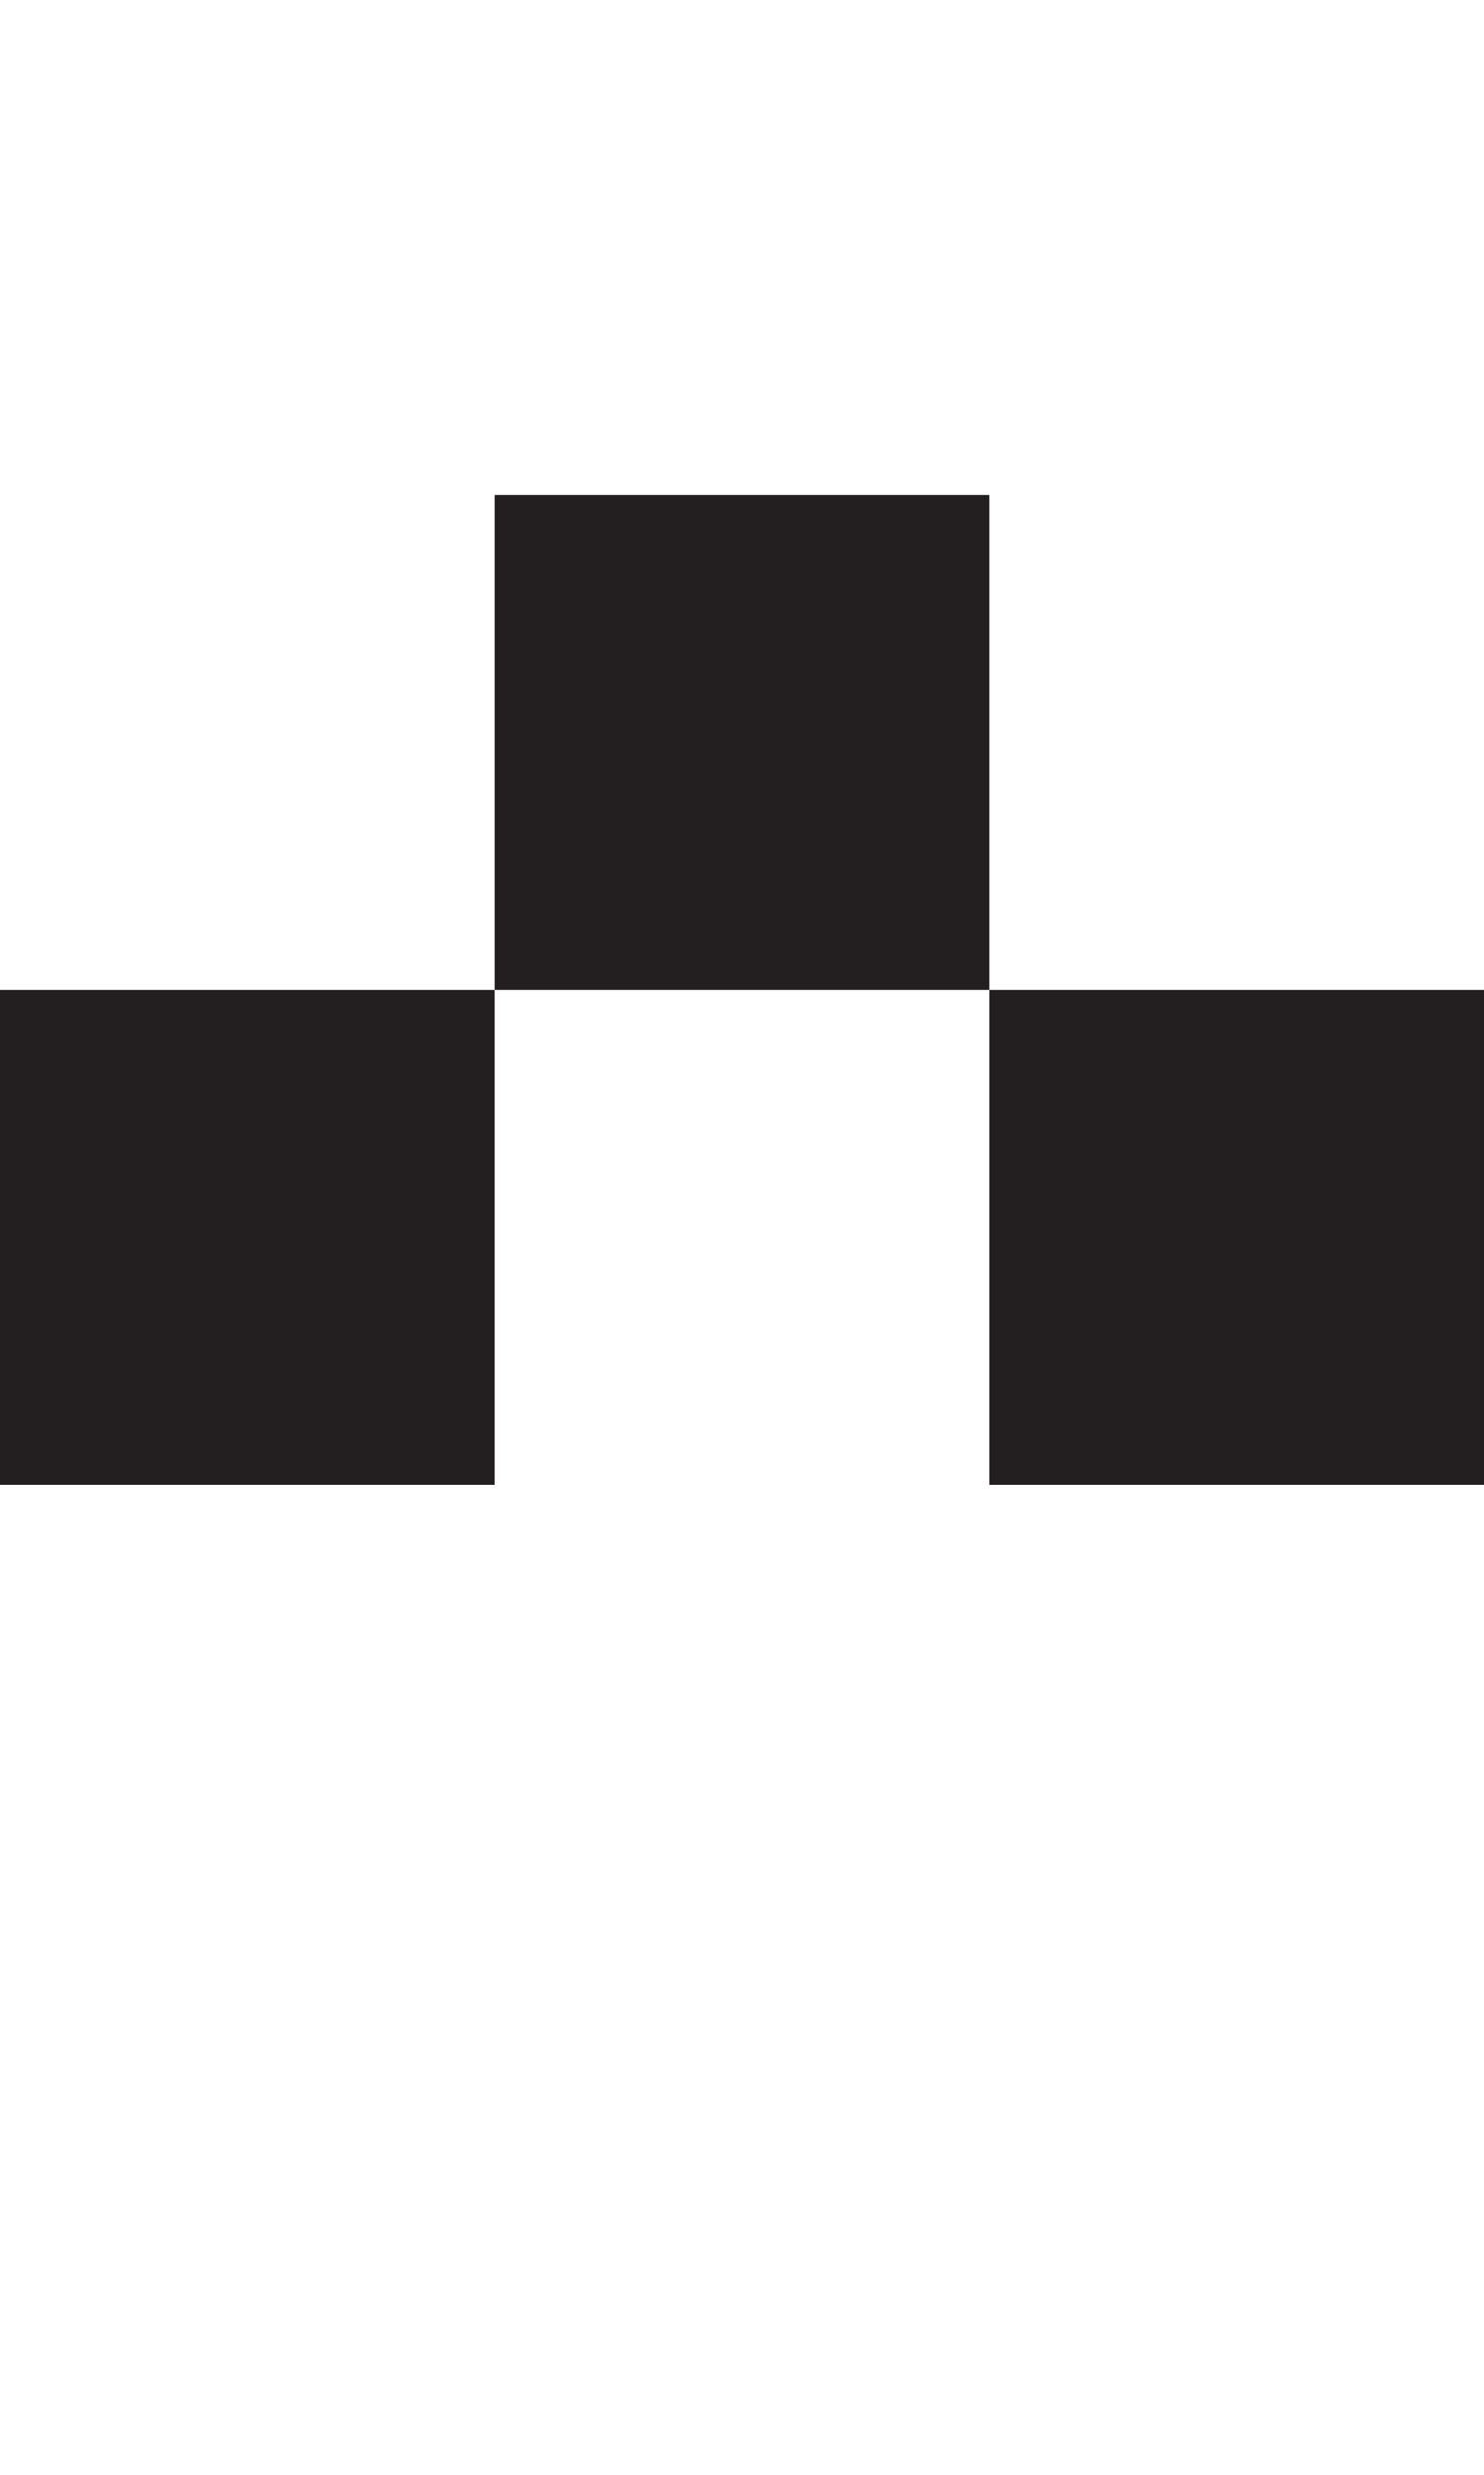 <?xml version="1.0" encoding="UTF-8"?>
<svg id="Layer_1" xmlns="http://www.w3.org/2000/svg" version="1.1" viewBox="0 0 27 45">
  <!-- Generator: Adobe Illustrator 29.5.0, SVG Export Plug-In . SVG Version: 2.1.0 Build 137)  -->
  <defs>
    <style>
      .st0 {
        fill: #231f20;
      }
    </style>
  </defs>
  <path class="st0" d="M36,36v-9h-9v9h9Z"/>
  <path class="st0" d="M0,36v-9h-9v9H0Z"/>
  <path class="st0" d="M9,27v-9H0v9h9Z"/>
  <path class="st0" d="M27,27v-9h-9v9h9Z"/>
  <path class="st0" d="M18,18v-9h-9v9h9Z"/>
</svg>